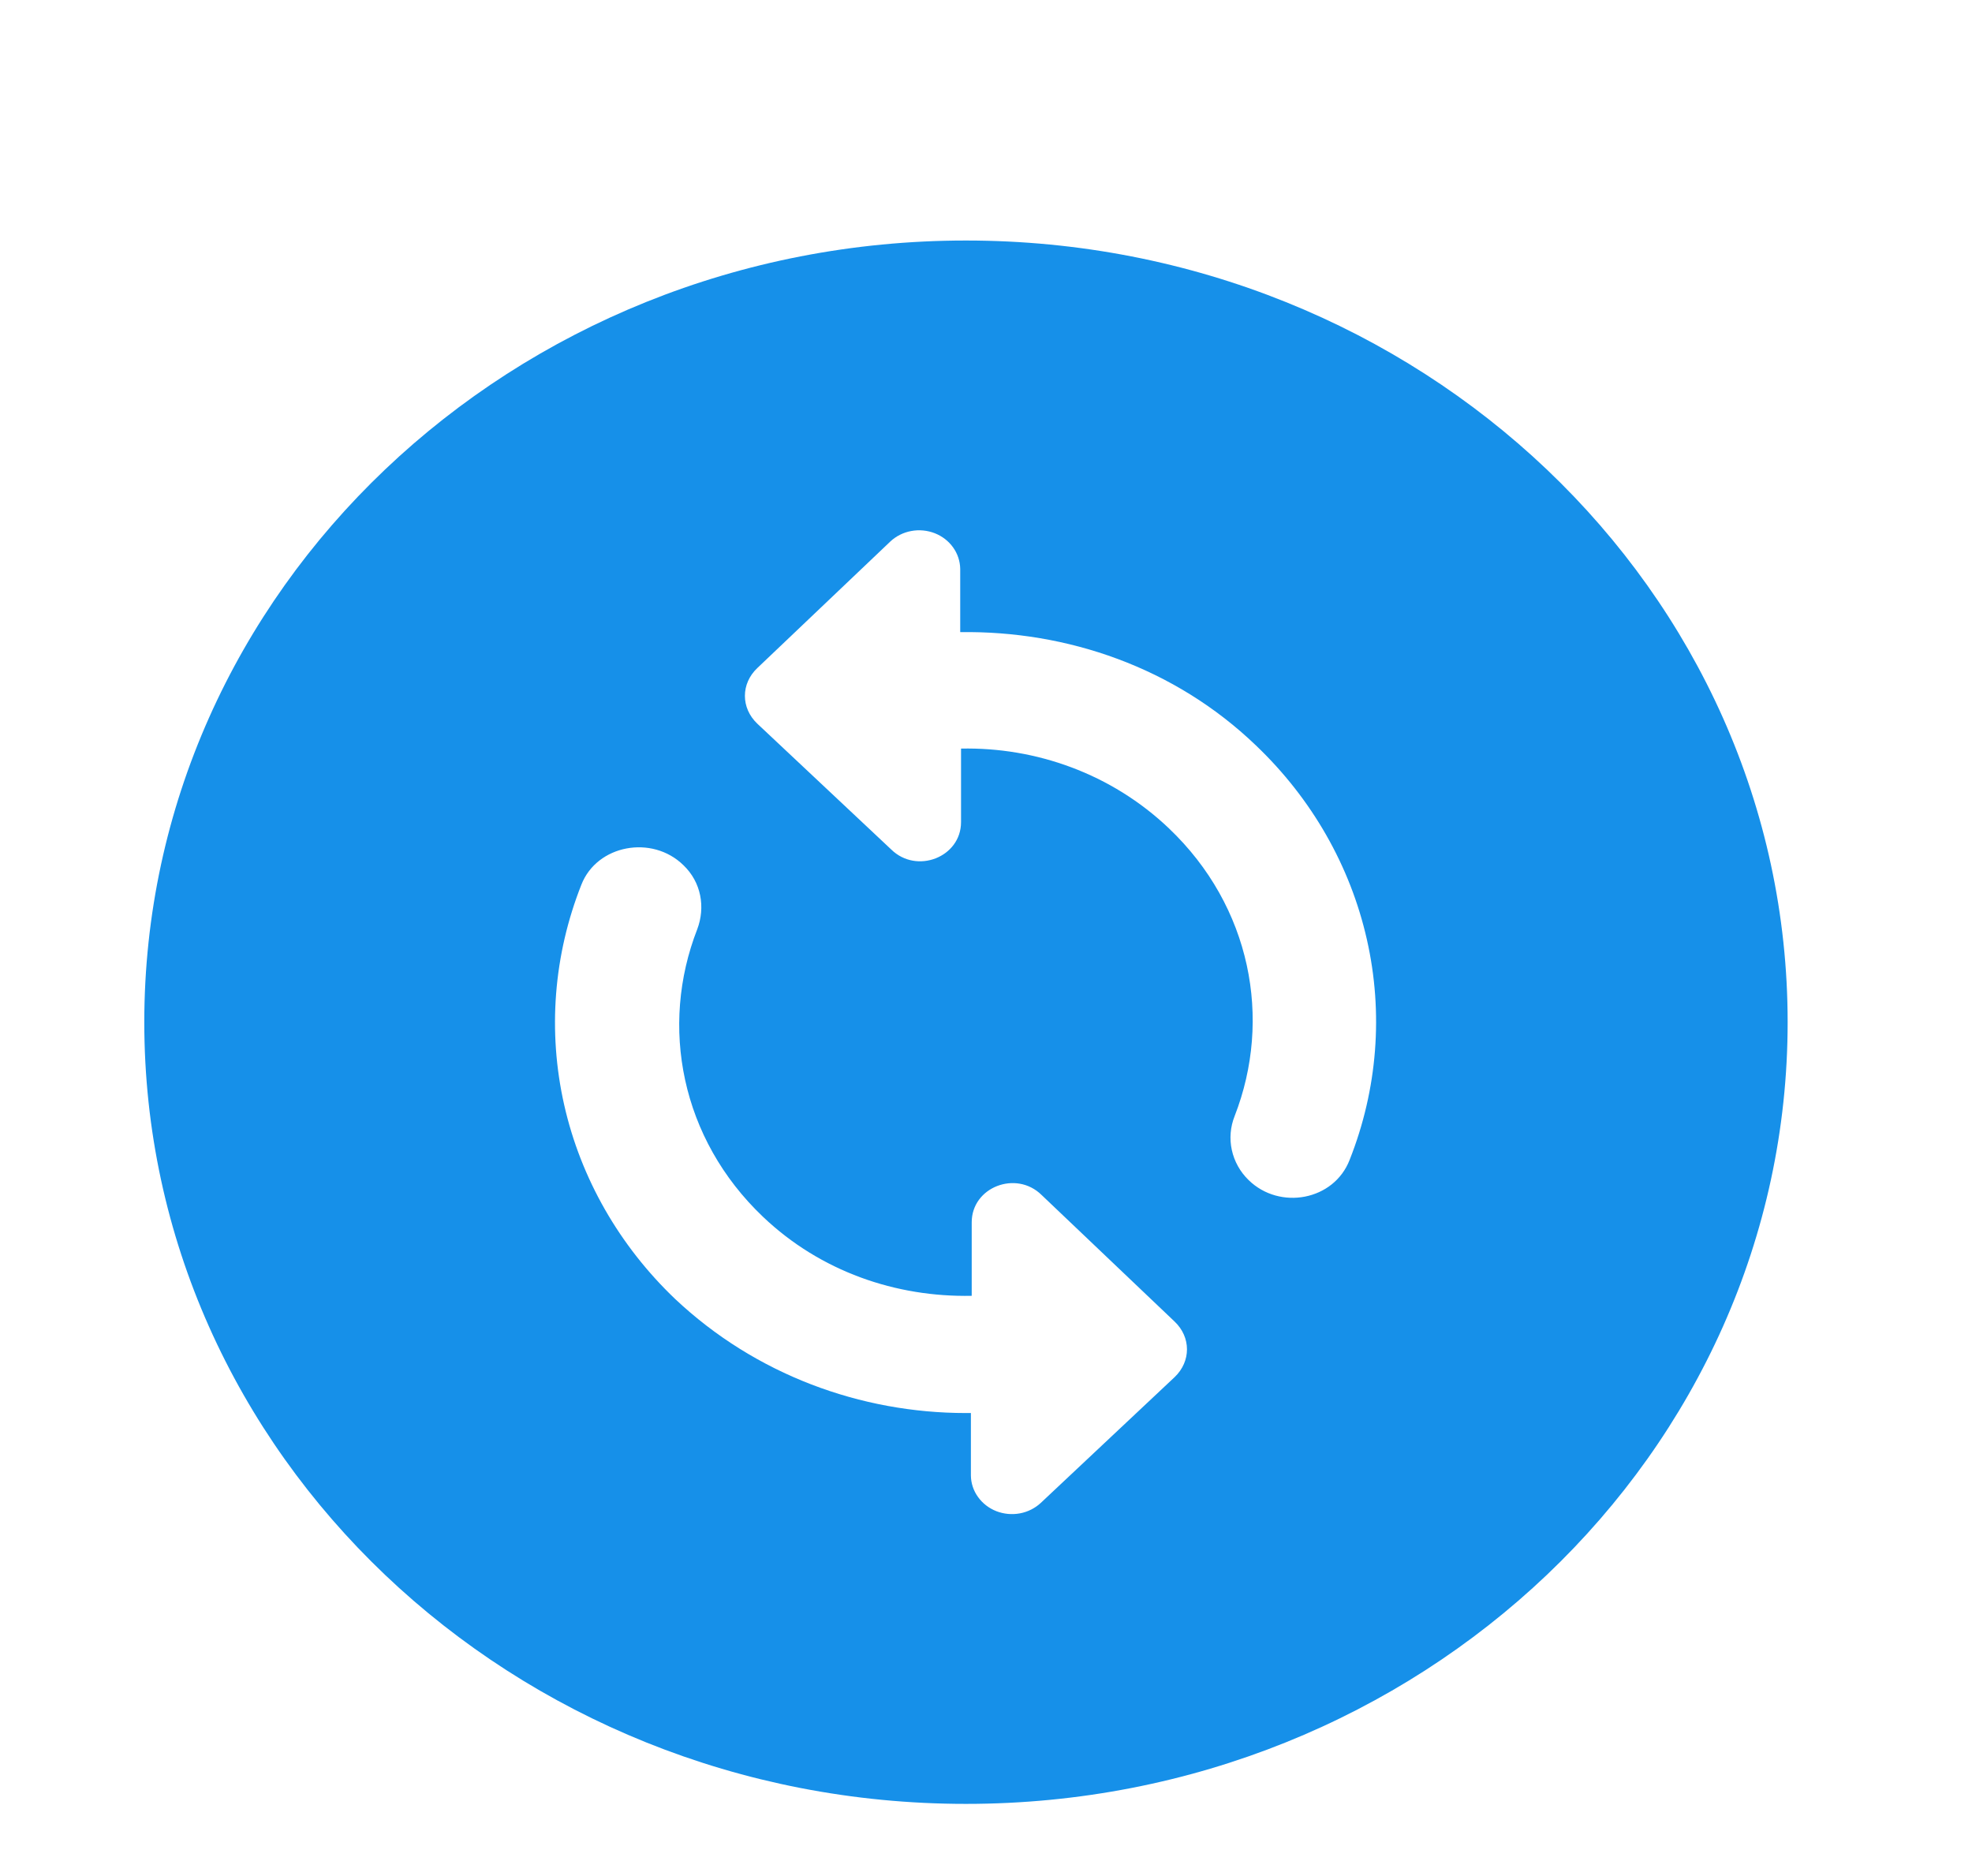 <svg width="41" height="39" viewBox="0 0 41 39" fill="none" xmlns="http://www.w3.org/2000/svg">
<path d="M20.083 5C10.653 5 3 12.28 3 21.25C3 30.22 10.653 37.5 20.083 37.5C29.513 37.5 37.167 30.22 37.167 21.25C37.167 12.28 29.513 5 20.083 5ZM21.638 31.244C21.518 31.355 21.367 31.431 21.203 31.461C21.039 31.491 20.869 31.475 20.715 31.415C20.56 31.354 20.428 31.252 20.334 31.12C20.239 30.989 20.188 30.834 20.186 30.675V29.375H20.083C17.897 29.375 15.71 28.579 14.036 27.003C12.876 25.896 12.075 24.496 11.73 22.969C11.385 21.442 11.509 19.852 12.088 18.39C12.413 17.561 13.557 17.35 14.207 17.984C14.582 18.341 14.668 18.861 14.497 19.316C13.711 21.331 14.155 23.671 15.864 25.296C17.06 26.434 18.631 26.97 20.203 26.938V25.41C20.203 24.679 21.125 24.321 21.655 24.841L24.422 27.474C24.764 27.799 24.764 28.302 24.422 28.628L21.638 31.244ZM25.96 24.532C25.783 24.36 25.662 24.142 25.611 23.907C25.559 23.671 25.58 23.425 25.67 23.2C26.455 21.185 26.011 18.845 24.303 17.22C23.107 16.082 21.535 15.53 19.981 15.562V17.09C19.981 17.821 19.058 18.179 18.529 17.659L15.744 15.043C15.402 14.717 15.402 14.214 15.744 13.889L18.512 11.256C18.631 11.145 18.782 11.069 18.946 11.039C19.11 11.008 19.28 11.025 19.435 11.085C19.59 11.146 19.722 11.248 19.816 11.38C19.91 11.511 19.961 11.666 19.964 11.825V13.141C22.185 13.109 24.422 13.873 26.114 15.498C27.274 16.604 28.074 18.004 28.419 19.531C28.765 21.058 28.64 22.648 28.061 24.11C27.737 24.955 26.609 25.166 25.96 24.532V24.532Z" fill="#1690E9"/>
</svg>
